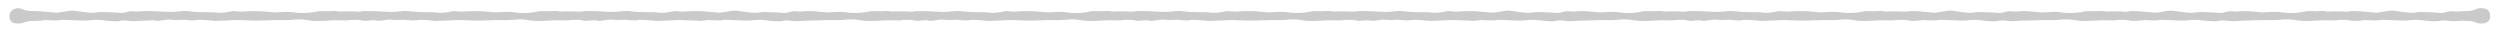 <?xml version="1.0" encoding="UTF-8" standalone="no"?><svg xmlns="http://www.w3.org/2000/svg" xmlns:xlink="http://www.w3.org/1999/xlink" clip-rule="evenodd" stroke-miterlimit="4.00" viewBox="0 0 946 12"><desc>SVG generated by Keynote</desc><defs></defs><g transform="matrix(1.00, 0.00, -0.00, -1.00, 0.0, 12.0)"><path d="M 7.0 3.1 C 5.6 3.1 3.8 3.3 3.6 5.3 C 3.3 7.4 4.8 8.9 6.9 8.9 C 8.9 8.9 8.3 7.8 13.1 7.8 C 14.9 7.8 15.0 4.1 13.2 4.1 C 8.9 4.1 9.5 3.1 7.0 3.1 C 7.0 3.1 7.0 3.1 7.0 3.1 Z M 938.8 8.9 C 941.2 8.9 942.2 8.0 942.3 6.0 C 942.4 4.0 941.0 3.1 938.8 3.1 C 936.6 3.1 936.7 4.2 933.0 4.1 C 931.0 4.1 931.4 7.8 933.0 7.8 C 936.9 7.8 936.3 8.9 938.8 8.9 C 938.8 8.9 938.8 8.9 938.8 8.9 Z M 13.3 4.1 C 11.6 4.1 11.5 7.8 13.6 7.8 C 15.7 7.8 20.5 7.2 21.7 7.2 C 22.9 7.3 26.4 8.0 27.4 8.0 C 28.5 8.0 33.8 6.9 36.0 7.2 C 38.2 7.6 38.9 7.4 40.4 7.4 C 42.0 7.4 44.4 7.2 45.9 7.1 C 47.4 7.0 48.7 8.0 50.6 7.7 C 52.5 7.5 53.6 7.8 54.9 7.8 C 57.0 7.8 56.9 4.2 54.9 4.2 C 53.0 4.2 51.7 3.9 50.1 4.0 C 48.5 4.1 47.1 4.5 45.5 4.1 C 44.0 3.7 41.0 4.1 39.1 4.3 C 37.3 4.6 35.2 4.5 33.8 4.3 C 30.8 4.0 23.8 4.7 22.8 4.4 C 21.8 4.1 18.6 4.4 17.4 4.4 C 16.3 4.4 15.7 4.1 13.3 4.1 C 13.3 4.1 13.3 4.1 13.3 4.1 Z M 96.6 7.8 C 98.6 7.8 98.9 4.2 96.6 4.2 C 94.3 4.2 90.1 4.5 88.9 4.4 C 87.7 4.3 82.5 4.1 81.4 4.1 C 80.4 4.1 76.5 4.7 74.2 4.4 C 72.0 4.0 69.8 4.7 68.3 4.5 C 66.3 4.3 65.3 4.5 63.9 4.6 C 62.4 4.6 60.1 3.9 58.9 4.2 C 57.6 4.5 56.9 4.2 55.2 4.2 C 53.5 4.2 53.5 7.8 55.1 7.8 C 56.8 7.8 58.2 7.8 59.8 7.7 C 61.4 7.6 63.4 7.5 65.1 7.5 C 66.7 7.5 69.1 8.0 71.0 7.8 C 72.8 7.5 75.5 7.4 76.6 7.4 C 78.0 7.3 80.8 7.5 82.1 7.2 C 83.7 7.0 86.4 7.4 87.4 7.7 C 88.4 8.0 89.1 7.6 91.3 7.6 C 92.6 7.7 94.7 7.8 96.6 7.8 C 96.6 7.8 96.6 7.8 96.6 7.8 Z M 97.2 7.8 C 99.5 7.8 103.1 7.3 104.0 7.3 C 104.9 7.3 107.9 7.6 109.3 7.5 C 110.7 7.5 111.2 7.2 113.6 7.1 C 116.6 7.0 118.5 7.4 118.7 7.4 C 119.1 7.5 120.5 7.9 122.5 7.8 C 125.2 7.6 126.0 8.0 127.2 7.8 C 129.2 7.4 129.4 7.8 131.0 7.7 C 132.6 7.6 133.6 7.8 134.8 7.6 C 136.2 7.4 137.2 7.9 138.4 7.8 C 140.4 7.8 140.2 4.1 138.4 4.1 C 137.2 4.1 136.2 4.5 135.0 4.5 C 133.8 4.5 132.8 4.5 131.6 4.3 C 130.4 4.2 128.0 4.4 126.0 4.3 C 124.1 4.2 120.9 4.0 118.7 4.1 C 116.4 4.2 115.0 5.0 110.5 4.5 C 109.0 4.3 106.1 4.4 104.9 4.4 C 102.8 4.4 98.7 4.2 97.0 4.2 C 94.9 4.2 95.0 7.8 97.2 7.8 C 97.2 7.8 97.2 7.8 97.2 7.8 Z M 180.2 7.8 C 182.1 7.8 182.5 4.2 180.2 4.2 C 177.9 4.2 173.7 4.5 172.5 4.4 C 171.2 4.3 166.1 4.1 165.0 4.1 C 163.9 4.1 160.1 4.7 157.8 4.4 C 155.6 4.0 153.4 4.7 151.9 4.5 C 149.9 4.3 148.9 4.5 147.4 4.6 C 146.0 4.6 143.7 3.9 142.5 4.2 C 141.2 4.5 140.5 4.2 138.8 4.2 C 137.1 4.2 137.1 7.8 138.7 7.8 C 140.3 7.8 141.7 7.8 143.4 7.7 C 145.0 7.6 147.0 7.5 148.7 7.5 C 150.3 7.5 152.7 8.0 154.6 7.8 C 156.4 7.5 159.1 7.4 160.2 7.4 C 161.6 7.3 164.4 7.5 165.7 7.2 C 167.3 7.0 170.0 7.4 171.0 7.7 C 172.0 8.0 172.7 7.6 174.9 7.6 C 176.2 7.7 178.3 7.8 180.2 7.8 C 180.2 7.8 180.2 7.8 180.2 7.8 Z M 180.8 7.8 C 183.1 7.8 186.7 7.3 187.6 7.3 C 188.5 7.3 191.5 7.6 192.9 7.5 C 194.3 7.5 194.8 7.2 197.2 7.1 C 200.1 7.0 202.1 7.4 202.2 7.4 C 202.7 7.5 204.1 7.9 206.1 7.8 C 208.8 7.6 209.6 8.0 210.8 7.8 C 212.8 7.4 213.0 7.8 214.6 7.7 C 216.2 7.6 217.1 7.8 218.4 7.6 C 219.8 7.4 220.8 7.9 222.0 7.8 C 224.0 7.8 223.8 4.1 221.9 4.1 C 220.8 4.1 219.8 4.5 218.6 4.5 C 217.4 4.5 216.4 4.5 215.2 4.3 C 214.0 4.2 211.6 4.4 209.6 4.3 C 207.7 4.2 204.5 4.0 202.2 4.1 C 200.0 4.2 198.6 5.0 194.1 4.5 C 192.6 4.3 189.7 4.4 188.5 4.4 C 186.4 4.4 182.3 4.2 180.6 4.2 C 178.5 4.2 178.6 7.8 180.8 7.8 C 180.8 7.8 180.8 7.8 180.8 7.8 Z M 263.8 7.8 C 265.7 7.8 266.1 4.2 263.8 4.2 C 261.5 4.2 257.3 4.5 256.1 4.4 C 254.8 4.3 249.7 4.1 248.6 4.1 C 247.5 4.1 243.7 4.7 241.4 4.4 C 239.2 4.0 237.0 4.7 235.4 4.5 C 233.5 4.3 232.5 4.5 231.0 4.6 C 229.6 4.6 227.3 3.9 226.1 4.2 C 224.8 4.5 224.1 4.2 222.4 4.2 C 220.6 4.2 220.7 7.8 222.3 7.8 C 223.9 7.8 225.3 7.8 227.0 7.7 C 228.6 7.6 230.6 7.5 232.3 7.5 C 233.9 7.5 236.3 8.0 238.2 7.8 C 240.0 7.5 242.7 7.4 243.8 7.4 C 245.1 7.3 248.0 7.5 249.3 7.2 C 250.8 7.0 253.6 7.4 254.6 7.7 C 255.6 8.0 256.3 7.6 258.5 7.6 C 259.8 7.7 261.9 7.8 263.8 7.8 C 263.8 7.8 263.8 7.8 263.8 7.8 Z M 264.1 4.1 C 262.3 4.1 262.3 7.8 264.3 7.8 C 266.5 7.8 271.2 7.2 272.5 7.2 C 273.7 7.3 277.1 8.0 278.2 8.0 C 279.3 8.0 284.5 6.9 286.8 7.2 C 289.0 7.6 289.6 7.4 291.2 7.4 C 292.7 7.4 295.2 7.2 296.7 7.1 C 298.1 7.0 299.5 8.0 301.4 7.7 C 303.3 7.5 304.4 7.8 305.7 7.8 C 307.8 7.8 307.7 4.2 305.7 4.2 C 303.8 4.2 302.5 3.9 300.8 4.0 C 299.2 4.1 297.8 4.5 296.3 4.1 C 294.7 3.7 291.7 4.1 289.9 4.3 C 288.0 4.6 286.0 4.5 284.5 4.3 C 281.6 4.0 274.6 4.7 273.5 4.4 C 272.5 4.1 269.3 4.4 268.2 4.4 C 267.0 4.4 266.4 4.1 264.1 4.1 C 264.1 4.1 264.1 4.1 264.1 4.1 Z M 306.2 7.8 C 308.4 7.8 312.1 7.3 313.0 7.3 C 313.9 7.3 316.9 7.6 318.3 7.5 C 319.7 7.5 320.2 7.2 322.6 7.1 C 325.5 7.0 327.5 7.4 327.6 7.4 C 328.0 7.5 329.5 7.9 331.5 7.8 C 334.2 7.6 335.0 8.0 336.2 7.8 C 338.2 7.4 338.4 7.8 340.0 7.7 C 341.5 7.6 342.5 7.8 343.8 7.6 C 345.1 7.4 346.1 7.9 347.4 7.8 C 349.4 7.8 349.2 4.1 347.3 4.1 C 346.2 4.1 345.2 4.5 344.0 4.5 C 342.8 4.5 341.8 4.5 340.6 4.3 C 339.4 4.2 336.9 4.4 335.0 4.3 C 333.1 4.2 329.9 4.0 327.6 4.1 C 325.4 4.2 324.0 5.0 319.4 4.5 C 318.0 4.3 315.0 4.4 313.8 4.4 C 311.7 4.4 307.7 4.2 306.0 4.2 C 303.9 4.2 304.0 7.8 306.2 7.8 C 306.2 7.8 306.2 7.8 306.2 7.8 Z M 389.2 7.8 C 391.1 7.8 391.5 4.2 389.2 4.2 C 386.9 4.2 382.7 4.5 381.5 4.4 C 380.2 4.3 375.1 4.1 374.0 4.1 C 372.9 4.1 369.0 4.7 366.8 4.4 C 364.6 4.0 362.4 4.7 360.8 4.5 C 358.9 4.3 357.9 4.5 356.4 4.6 C 354.9 4.6 352.7 3.9 351.4 4.2 C 350.2 4.5 349.5 4.2 347.8 4.2 C 346.0 4.2 346.0 7.8 347.7 7.8 C 349.3 7.8 350.7 7.8 352.3 7.7 C 354.0 7.6 355.9 7.5 357.7 7.5 C 359.3 7.5 361.7 8.0 363.5 7.8 C 365.4 7.5 368.1 7.4 369.2 7.4 C 370.5 7.3 373.4 7.5 374.6 7.2 C 376.2 7.0 379.0 7.4 380.0 7.7 C 381.0 8.0 381.7 7.6 383.9 7.6 C 385.2 7.7 387.2 7.8 389.2 7.8 C 389.2 7.8 389.2 7.8 389.2 7.8 Z M 389.8 7.8 C 392.0 7.8 395.7 7.3 396.6 7.3 C 397.5 7.3 400.4 7.6 401.9 7.5 C 403.3 7.5 403.8 7.2 406.1 7.1 C 409.1 7.0 411.1 7.4 411.2 7.4 C 411.6 7.5 413.1 7.9 415.1 7.8 C 417.8 7.6 418.6 8.0 419.8 7.8 C 421.8 7.4 422.0 7.8 423.6 7.7 C 425.1 7.6 426.1 7.8 427.4 7.6 C 428.7 7.4 429.7 7.9 431.0 7.8 C 433.0 7.8 432.8 4.1 430.9 4.1 C 429.8 4.1 428.8 4.5 427.6 4.5 C 426.4 4.5 425.3 4.5 424.2 4.3 C 423.0 4.2 420.5 4.4 418.6 4.3 C 416.7 4.2 413.5 4.0 411.2 4.1 C 409.0 4.2 407.6 5.0 403.0 4.5 C 401.6 4.3 398.6 4.4 397.4 4.4 C 395.3 4.4 391.3 4.2 389.6 4.2 C 387.5 4.2 387.5 7.8 389.8 7.8 C 389.8 7.8 389.8 7.8 389.8 7.8 Z M 472.8 7.8 C 474.7 7.8 475.0 4.2 472.8 4.2 C 470.5 4.2 466.3 4.5 465.0 4.4 C 463.8 4.3 458.7 4.1 457.6 4.1 C 456.5 4.1 452.6 4.7 450.4 4.4 C 448.1 4.0 445.9 4.7 444.4 4.5 C 442.5 4.3 441.5 4.5 440.0 4.6 C 438.5 4.6 436.3 3.9 435.0 4.2 C 433.8 4.5 433.1 4.2 431.4 4.2 C 429.6 4.2 429.6 7.8 431.3 7.8 C 432.9 7.8 434.3 7.8 435.9 7.7 C 437.6 7.6 439.5 7.5 441.3 7.5 C 442.9 7.5 445.3 8.0 447.1 7.8 C 449.0 7.5 451.7 7.4 452.8 7.4 C 454.1 7.3 457.0 7.5 458.2 7.2 C 459.8 7.0 462.6 7.4 463.6 7.7 C 464.6 8.0 465.3 7.6 467.5 7.6 C 468.8 7.7 470.8 7.8 472.8 7.8 C 472.8 7.8 472.8 7.8 472.8 7.8 Z M 473.4 7.8 C 475.6 7.8 479.3 7.3 480.2 7.3 C 481.0 7.3 484.0 7.6 485.5 7.5 C 486.9 7.5 487.3 7.2 489.7 7.1 C 492.7 7.0 494.7 7.4 494.8 7.4 C 495.2 7.5 496.7 7.9 498.7 7.8 C 501.4 7.6 502.2 8.0 503.3 7.8 C 505.4 7.4 505.6 7.8 507.2 7.7 C 508.7 7.6 509.7 7.8 510.9 7.6 C 512.3 7.4 513.3 7.9 514.6 7.8 C 516.6 7.8 516.4 4.1 514.5 4.1 C 513.4 4.1 512.4 4.5 511.2 4.5 C 510.0 4.5 508.9 4.5 507.7 4.3 C 506.6 4.2 504.1 4.4 502.2 4.3 C 500.3 4.2 497.0 4.0 494.8 4.1 C 492.6 4.2 491.2 5.0 486.6 4.5 C 485.1 4.3 482.2 4.4 481.0 4.4 C 478.9 4.4 474.9 4.2 473.2 4.2 C 471.1 4.2 471.1 7.8 473.4 7.8 C 473.4 7.8 473.4 7.8 473.4 7.8 Z M 556.4 7.8 C 558.3 7.8 558.6 4.2 556.4 4.2 C 554.1 4.2 549.9 4.5 548.6 4.4 C 547.4 4.3 542.2 4.1 541.2 4.1 C 540.1 4.1 536.2 4.7 534.0 4.4 C 531.7 4.0 529.5 4.7 528.0 4.5 C 526.1 4.3 525.1 4.5 523.6 4.6 C 522.1 4.6 519.9 3.9 518.6 4.2 C 517.4 4.5 516.7 4.2 515.0 4.2 C 513.2 4.2 513.2 7.8 514.9 7.8 C 516.5 7.8 517.9 7.8 519.5 7.7 C 521.1 7.6 523.1 7.5 524.9 7.5 C 526.5 7.5 528.9 8.0 530.7 7.8 C 532.6 7.5 535.3 7.4 536.3 7.4 C 537.7 7.3 540.6 7.5 541.8 7.2 C 543.4 7.0 546.1 7.4 547.2 7.7 C 548.2 8.0 548.9 7.6 551.0 7.6 C 552.3 7.7 554.4 7.8 556.4 7.8 C 556.4 7.8 556.4 7.8 556.4 7.8 Z M 556.6 4.1 C 554.9 4.1 554.8 7.8 556.9 7.8 C 559.1 7.8 563.8 7.2 565.0 7.2 C 566.3 7.3 569.7 8.0 570.8 8.0 C 571.8 8.0 577.1 6.9 579.3 7.2 C 581.6 7.6 582.2 7.4 583.8 7.4 C 585.3 7.4 587.8 7.2 589.2 7.1 C 590.7 7.0 592.0 8.0 593.9 7.7 C 595.9 7.5 596.9 7.8 598.2 7.8 C 600.4 7.8 600.2 4.2 598.3 4.2 C 596.3 4.2 595.0 3.9 593.4 4.0 C 591.8 4.1 590.4 4.5 588.8 4.1 C 587.3 3.7 584.3 4.1 582.5 4.3 C 580.6 4.6 578.5 4.5 577.1 4.3 C 574.1 4.0 567.1 4.7 566.1 4.4 C 565.1 4.1 561.9 4.4 560.7 4.4 C 559.6 4.4 559.0 4.1 556.6 4.1 C 556.6 4.1 556.6 4.1 556.6 4.1 Z M 598.8 7.8 C 601.0 7.8 604.6 7.3 605.5 7.3 C 606.4 7.3 609.4 7.6 610.8 7.5 C 612.3 7.5 612.7 7.2 615.1 7.1 C 618.1 7.0 620.0 7.4 620.2 7.4 C 620.6 7.5 622.0 7.9 624.1 7.8 C 626.7 7.6 627.5 8.0 628.7 7.8 C 630.8 7.4 631.0 7.8 632.5 7.7 C 634.1 7.6 635.1 7.8 636.3 7.6 C 637.7 7.4 638.7 7.9 640.0 7.8 C 642.0 7.8 641.8 4.1 639.9 4.1 C 638.8 4.1 637.7 4.5 636.6 4.5 C 635.4 4.5 634.3 4.5 633.1 4.3 C 631.9 4.2 629.5 4.4 627.6 4.3 C 625.6 4.2 622.4 4.0 620.2 4.1 C 618.0 4.2 616.6 5.0 612.0 4.5 C 610.5 4.3 607.6 4.4 606.4 4.4 C 604.3 4.4 600.3 4.2 598.5 4.2 C 596.5 4.2 596.5 7.8 598.8 7.8 C 598.8 7.8 598.8 7.8 598.8 7.8 Z M 681.7 7.8 C 683.7 7.8 684.0 4.2 681.7 4.2 C 679.5 4.2 675.3 4.5 674.0 4.4 C 672.8 4.3 667.6 4.1 666.5 4.1 C 665.5 4.1 661.6 4.7 659.4 4.4 C 657.1 4.0 654.9 4.7 653.4 4.5 C 651.5 4.3 650.4 4.5 649.0 4.6 C 647.5 4.6 645.2 3.9 644.0 4.2 C 642.8 4.5 642.1 4.2 640.3 4.2 C 638.6 4.2 638.6 7.8 640.2 7.8 C 641.9 7.8 643.3 7.8 644.9 7.7 C 646.5 7.6 648.5 7.5 650.3 7.5 C 651.9 7.5 654.2 8.0 656.1 7.8 C 658.0 7.5 660.6 7.4 661.7 7.4 C 663.1 7.3 666.0 7.5 667.2 7.2 C 668.8 7.0 671.5 7.4 672.5 7.7 C 673.5 8.0 674.2 7.6 676.4 7.6 C 677.7 7.7 679.8 7.8 681.7 7.8 C 681.7 7.8 681.7 7.8 681.7 7.8 Z M 682.3 7.8 C 684.6 7.8 688.2 7.3 689.1 7.3 C 690.0 7.3 693.0 7.6 694.4 7.5 C 695.8 7.5 696.3 7.2 698.7 7.1 C 701.7 7.0 703.6 7.4 703.8 7.4 C 704.2 7.5 705.6 7.9 707.6 7.8 C 710.3 7.6 711.1 8.0 712.3 7.8 C 714.4 7.4 714.6 7.8 716.1 7.7 C 717.7 7.6 718.7 7.8 719.9 7.6 C 721.3 7.4 722.3 7.9 723.5 7.8 C 725.5 7.8 725.3 4.1 723.5 4.1 C 722.3 4.1 721.3 4.5 720.1 4.5 C 718.9 4.5 717.9 4.5 716.7 4.3 C 715.5 4.2 713.1 4.4 711.2 4.3 C 709.2 4.2 706.0 4.0 703.8 4.1 C 701.5 4.2 700.2 5.0 695.6 4.5 C 694.1 4.3 691.2 4.4 690.0 4.4 C 687.9 4.4 683.9 4.2 682.1 4.2 C 680.0 4.2 680.1 7.8 682.3 7.8 C 682.3 7.8 682.3 7.8 682.3 7.8 Z M 723.8 4.1 C 722.1 4.1 722.0 7.8 724.1 7.8 C 726.2 7.8 731.0 7.2 732.2 7.2 C 733.4 7.3 736.9 8.0 737.9 8.0 C 739.0 8.0 744.3 6.9 746.5 7.2 C 748.7 7.6 749.4 7.4 750.9 7.4 C 752.5 7.4 754.9 7.2 756.4 7.1 C 757.9 7.0 759.2 8.0 761.1 7.7 C 763.0 7.5 764.1 7.8 765.4 7.8 C 767.5 7.8 767.4 4.2 765.4 4.2 C 763.5 4.2 762.2 3.9 760.6 4.0 C 759.0 4.1 757.6 4.5 756.0 4.1 C 754.5 3.7 751.5 4.1 749.6 4.3 C 747.8 4.6 745.7 4.5 744.3 4.3 C 741.3 4.0 734.3 4.7 733.3 4.4 C 732.3 4.1 729.1 4.4 727.9 4.4 C 726.8 4.4 726.2 4.1 723.8 4.1 C 723.8 4.1 723.8 4.1 723.8 4.1 Z M 765.9 7.8 C 768.2 7.8 771.8 7.3 772.7 7.3 C 773.6 7.3 776.6 7.6 778.0 7.5 C 779.4 7.5 779.9 7.2 782.3 7.1 C 785.3 7.0 787.2 7.4 787.4 7.4 C 787.8 7.5 789.2 7.9 791.2 7.8 C 793.9 7.6 794.7 8.0 795.9 7.8 C 798.0 7.4 798.2 7.8 799.7 7.7 C 801.3 7.6 802.3 7.8 803.5 7.6 C 804.9 7.4 805.9 7.9 807.1 7.8 C 809.1 7.8 808.9 4.1 807.1 4.1 C 805.9 4.1 804.9 4.5 803.7 4.5 C 802.5 4.5 801.5 4.5 800.3 4.3 C 799.1 4.2 796.7 4.4 794.8 4.3 C 792.8 4.2 789.6 4.0 787.4 4.1 C 785.1 4.2 783.7 5.0 779.2 4.5 C 777.7 4.3 774.8 4.4 773.6 4.4 C 771.5 4.4 767.5 4.2 765.7 4.2 C 763.6 4.2 763.7 7.8 765.9 7.8 C 765.9 7.8 765.9 7.8 765.9 7.8 Z M 807.4 4.1 C 805.6 4.1 805.6 7.8 807.7 7.8 C 809.8 7.8 814.5 7.2 815.8 7.2 C 817.0 7.3 820.4 8.0 821.5 8.0 C 822.6 8.0 827.8 6.9 830.1 7.2 C 832.3 7.6 833.0 7.4 834.5 7.4 C 836.1 7.4 838.5 7.2 840.0 7.1 C 841.5 7.0 842.8 8.0 844.7 7.7 C 846.6 7.5 847.7 7.8 849.0 7.8 C 851.1 7.8 851.0 4.2 849.0 4.2 C 847.1 4.2 845.8 3.9 844.2 4.0 C 842.5 4.1 841.1 4.5 839.6 4.1 C 838.1 3.7 835.1 4.1 833.2 4.3 C 831.4 4.6 829.3 4.5 827.8 4.3 C 824.9 4.0 817.9 4.7 816.9 4.4 C 815.9 4.1 812.7 4.4 811.5 4.4 C 810.4 4.4 809.8 4.1 807.4 4.1 C 807.4 4.1 807.4 4.1 807.4 4.1 Z M 849.5 7.8 C 851.8 7.8 855.4 7.3 856.3 7.3 C 857.2 7.3 860.2 7.6 861.6 7.5 C 863.0 7.5 863.5 7.2 865.9 7.1 C 868.9 7.0 870.8 7.4 870.9 7.4 C 871.4 7.5 872.8 7.9 874.8 7.8 C 877.5 7.6 878.3 8.0 879.5 7.8 C 881.5 7.4 881.7 7.8 883.3 7.7 C 884.9 7.6 885.8 7.8 887.1 7.6 C 888.5 7.4 889.5 7.9 890.7 7.8 C 892.7 7.8 892.5 4.1 890.7 4.1 C 889.5 4.1 888.5 4.5 887.3 4.5 C 886.1 4.5 885.1 4.5 883.9 4.3 C 882.7 4.2 880.3 4.4 878.3 4.3 C 876.4 4.2 873.2 4.0 871.0 4.1 C 868.7 4.2 867.3 5.0 862.8 4.5 C 861.3 4.3 858.4 4.4 857.2 4.4 C 855.1 4.4 851.0 4.2 849.3 4.2 C 847.2 4.2 847.3 7.8 849.5 7.8 C 849.5 7.8 849.5 7.8 849.5 7.8 Z M 891.0 4.1 C 889.2 4.1 889.2 7.8 891.2 7.8 C 893.4 7.8 898.1 7.2 899.4 7.2 C 900.6 7.3 904.0 8.0 905.1 8.0 C 906.2 8.0 911.4 6.9 913.7 7.2 C 915.9 7.6 916.6 7.4 918.1 7.4 C 919.7 7.4 922.1 7.2 923.6 7.1 C 925.1 7.0 926.4 8.0 928.3 7.7 C 930.2 7.5 931.3 7.8 932.6 7.8 C 934.7 7.8 934.6 4.2 932.6 4.2 C 930.7 4.2 929.4 3.9 927.8 4.0 C 926.1 4.1 924.7 4.5 923.2 4.1 C 921.6 3.7 918.7 4.1 916.8 4.3 C 914.9 4.6 912.9 4.5 911.4 4.3 C 908.5 4.0 901.5 4.7 900.5 4.4 C 899.4 4.1 896.2 4.4 895.1 4.4 C 894.0 4.4 893.3 4.1 891.0 4.1 C 891.0 4.1 891.0 4.1 891.0 4.1 Z M 891.0 4.1 " fill="#CACACA"></path></g></svg>
